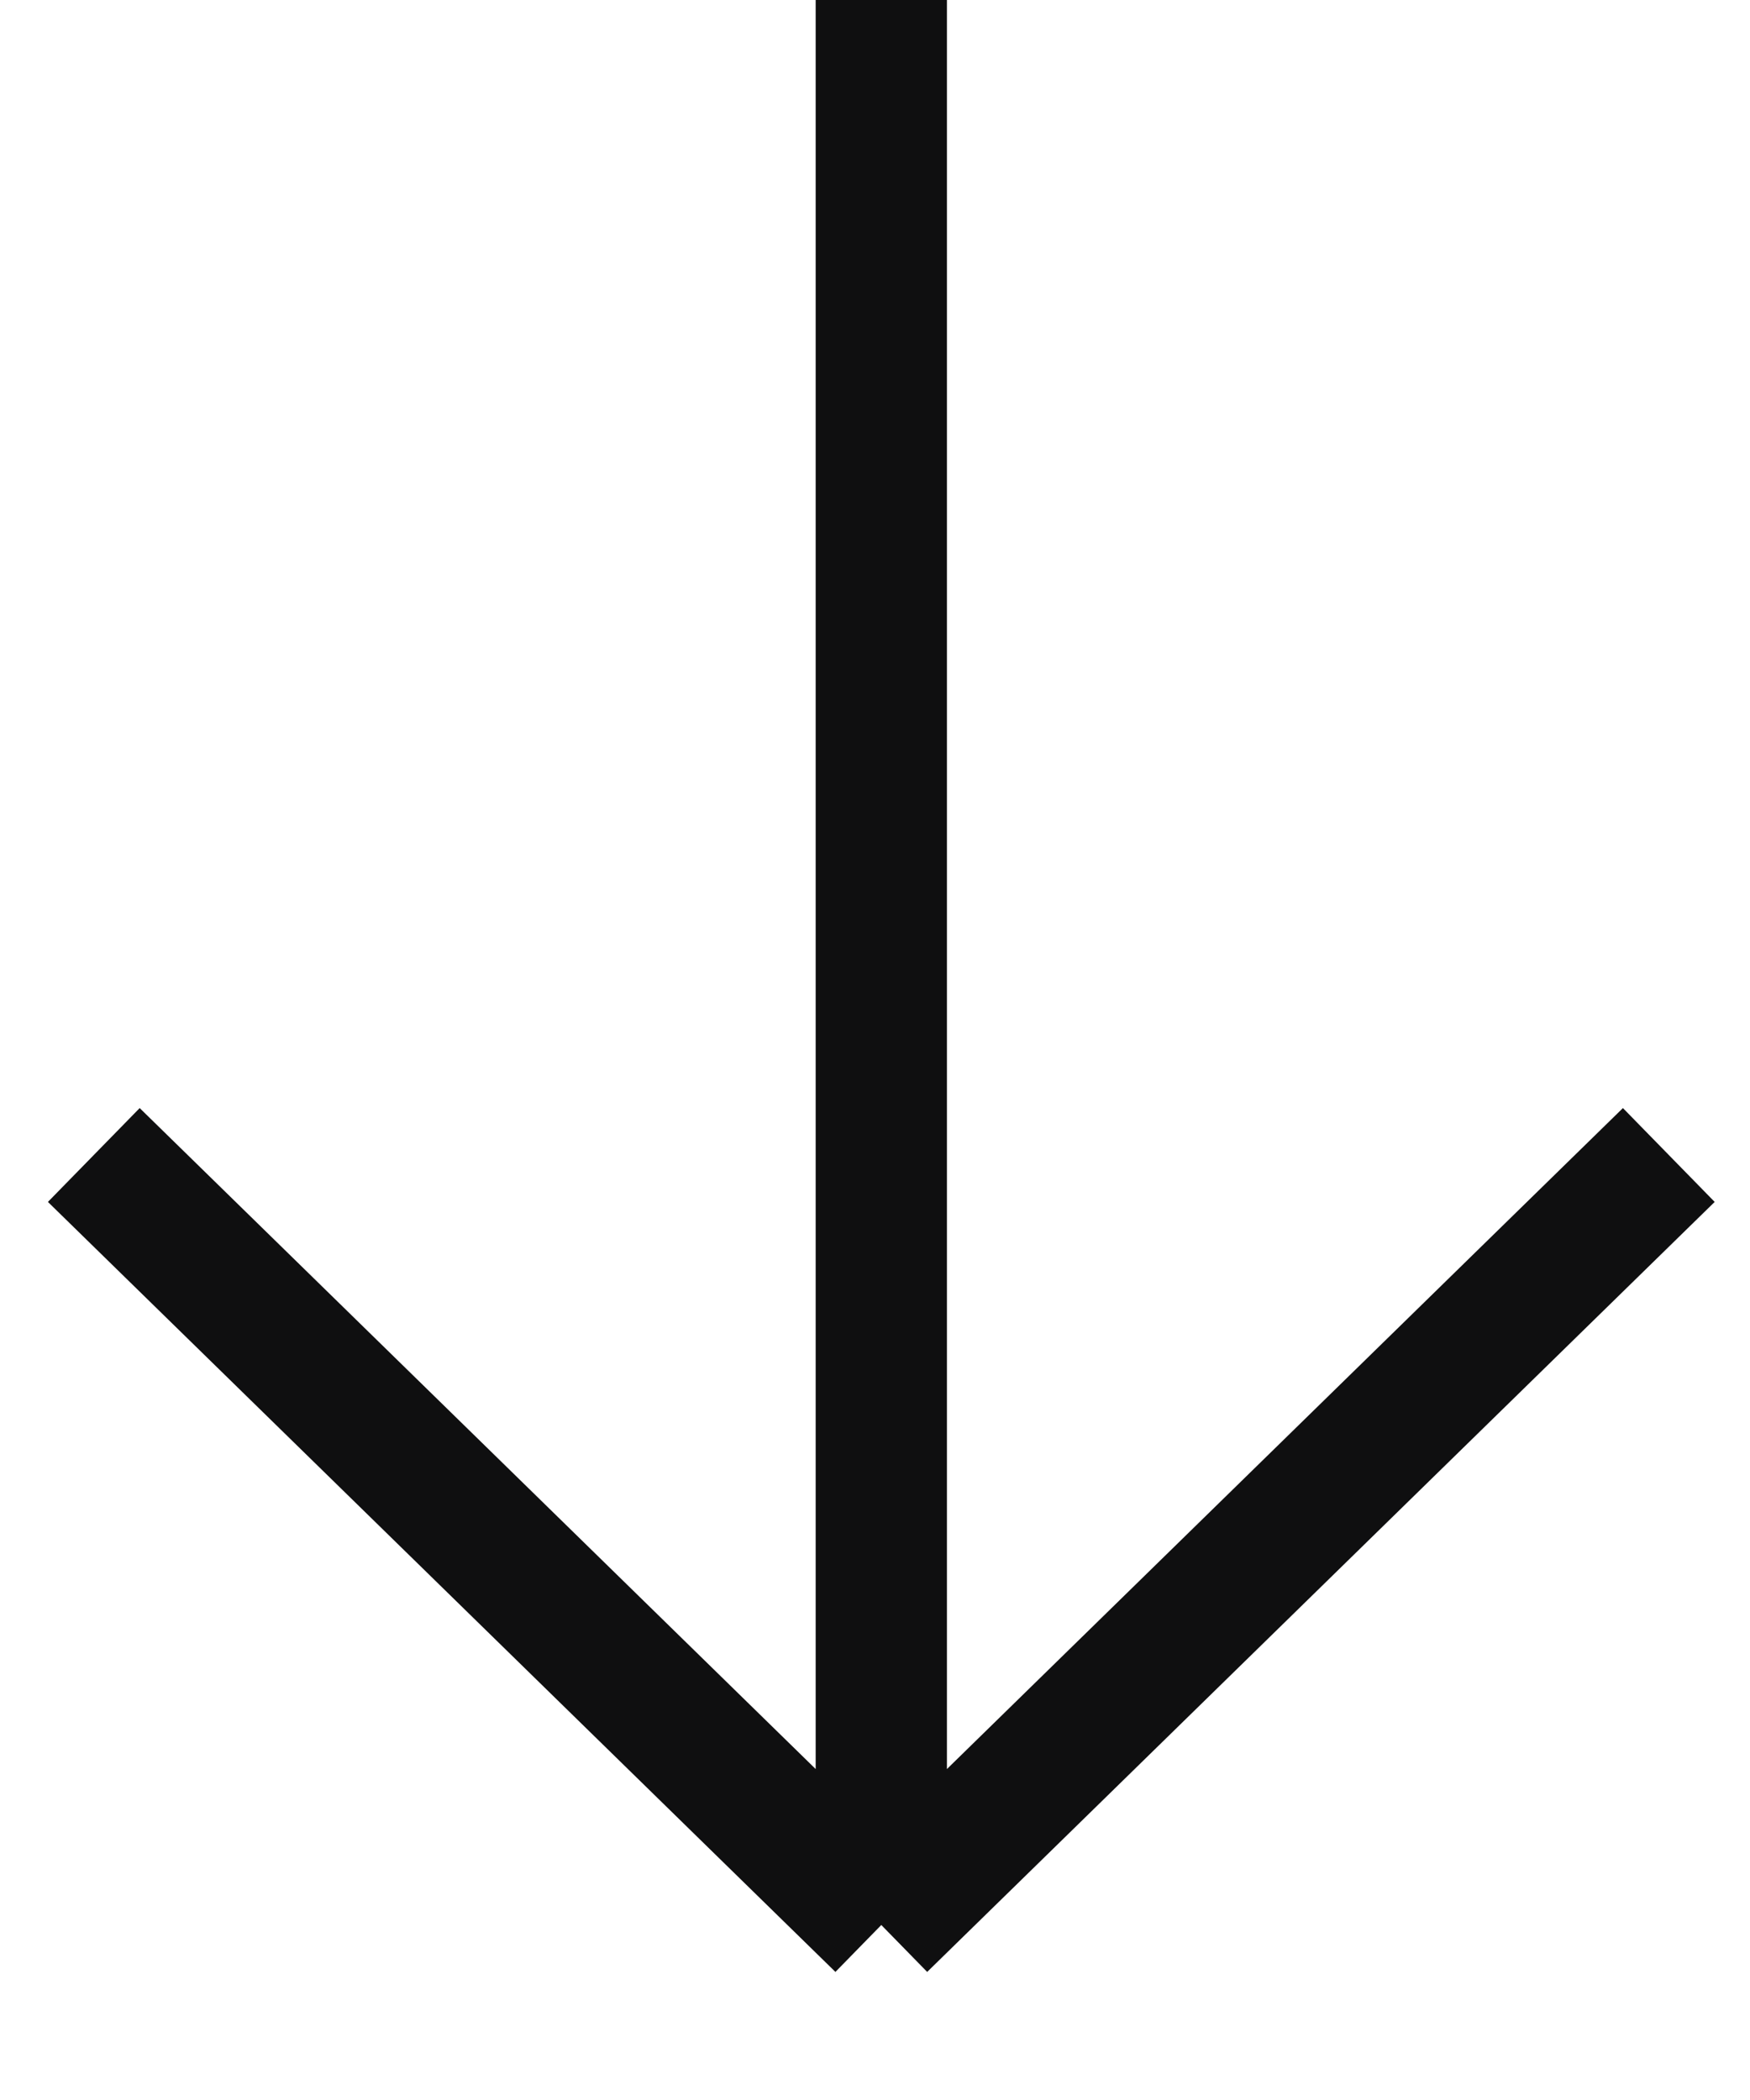 <svg width="20" height="24" viewBox="0 0 20 24" fill="none" xmlns="http://www.w3.org/2000/svg">
<path d="M19.072 13.2L10.072 22M10.072 22L1.072 13.2M10.072 22L10.072 -4.76837e-07" stroke="#0F0F10" stroke-width="1.5"/>
</svg>
